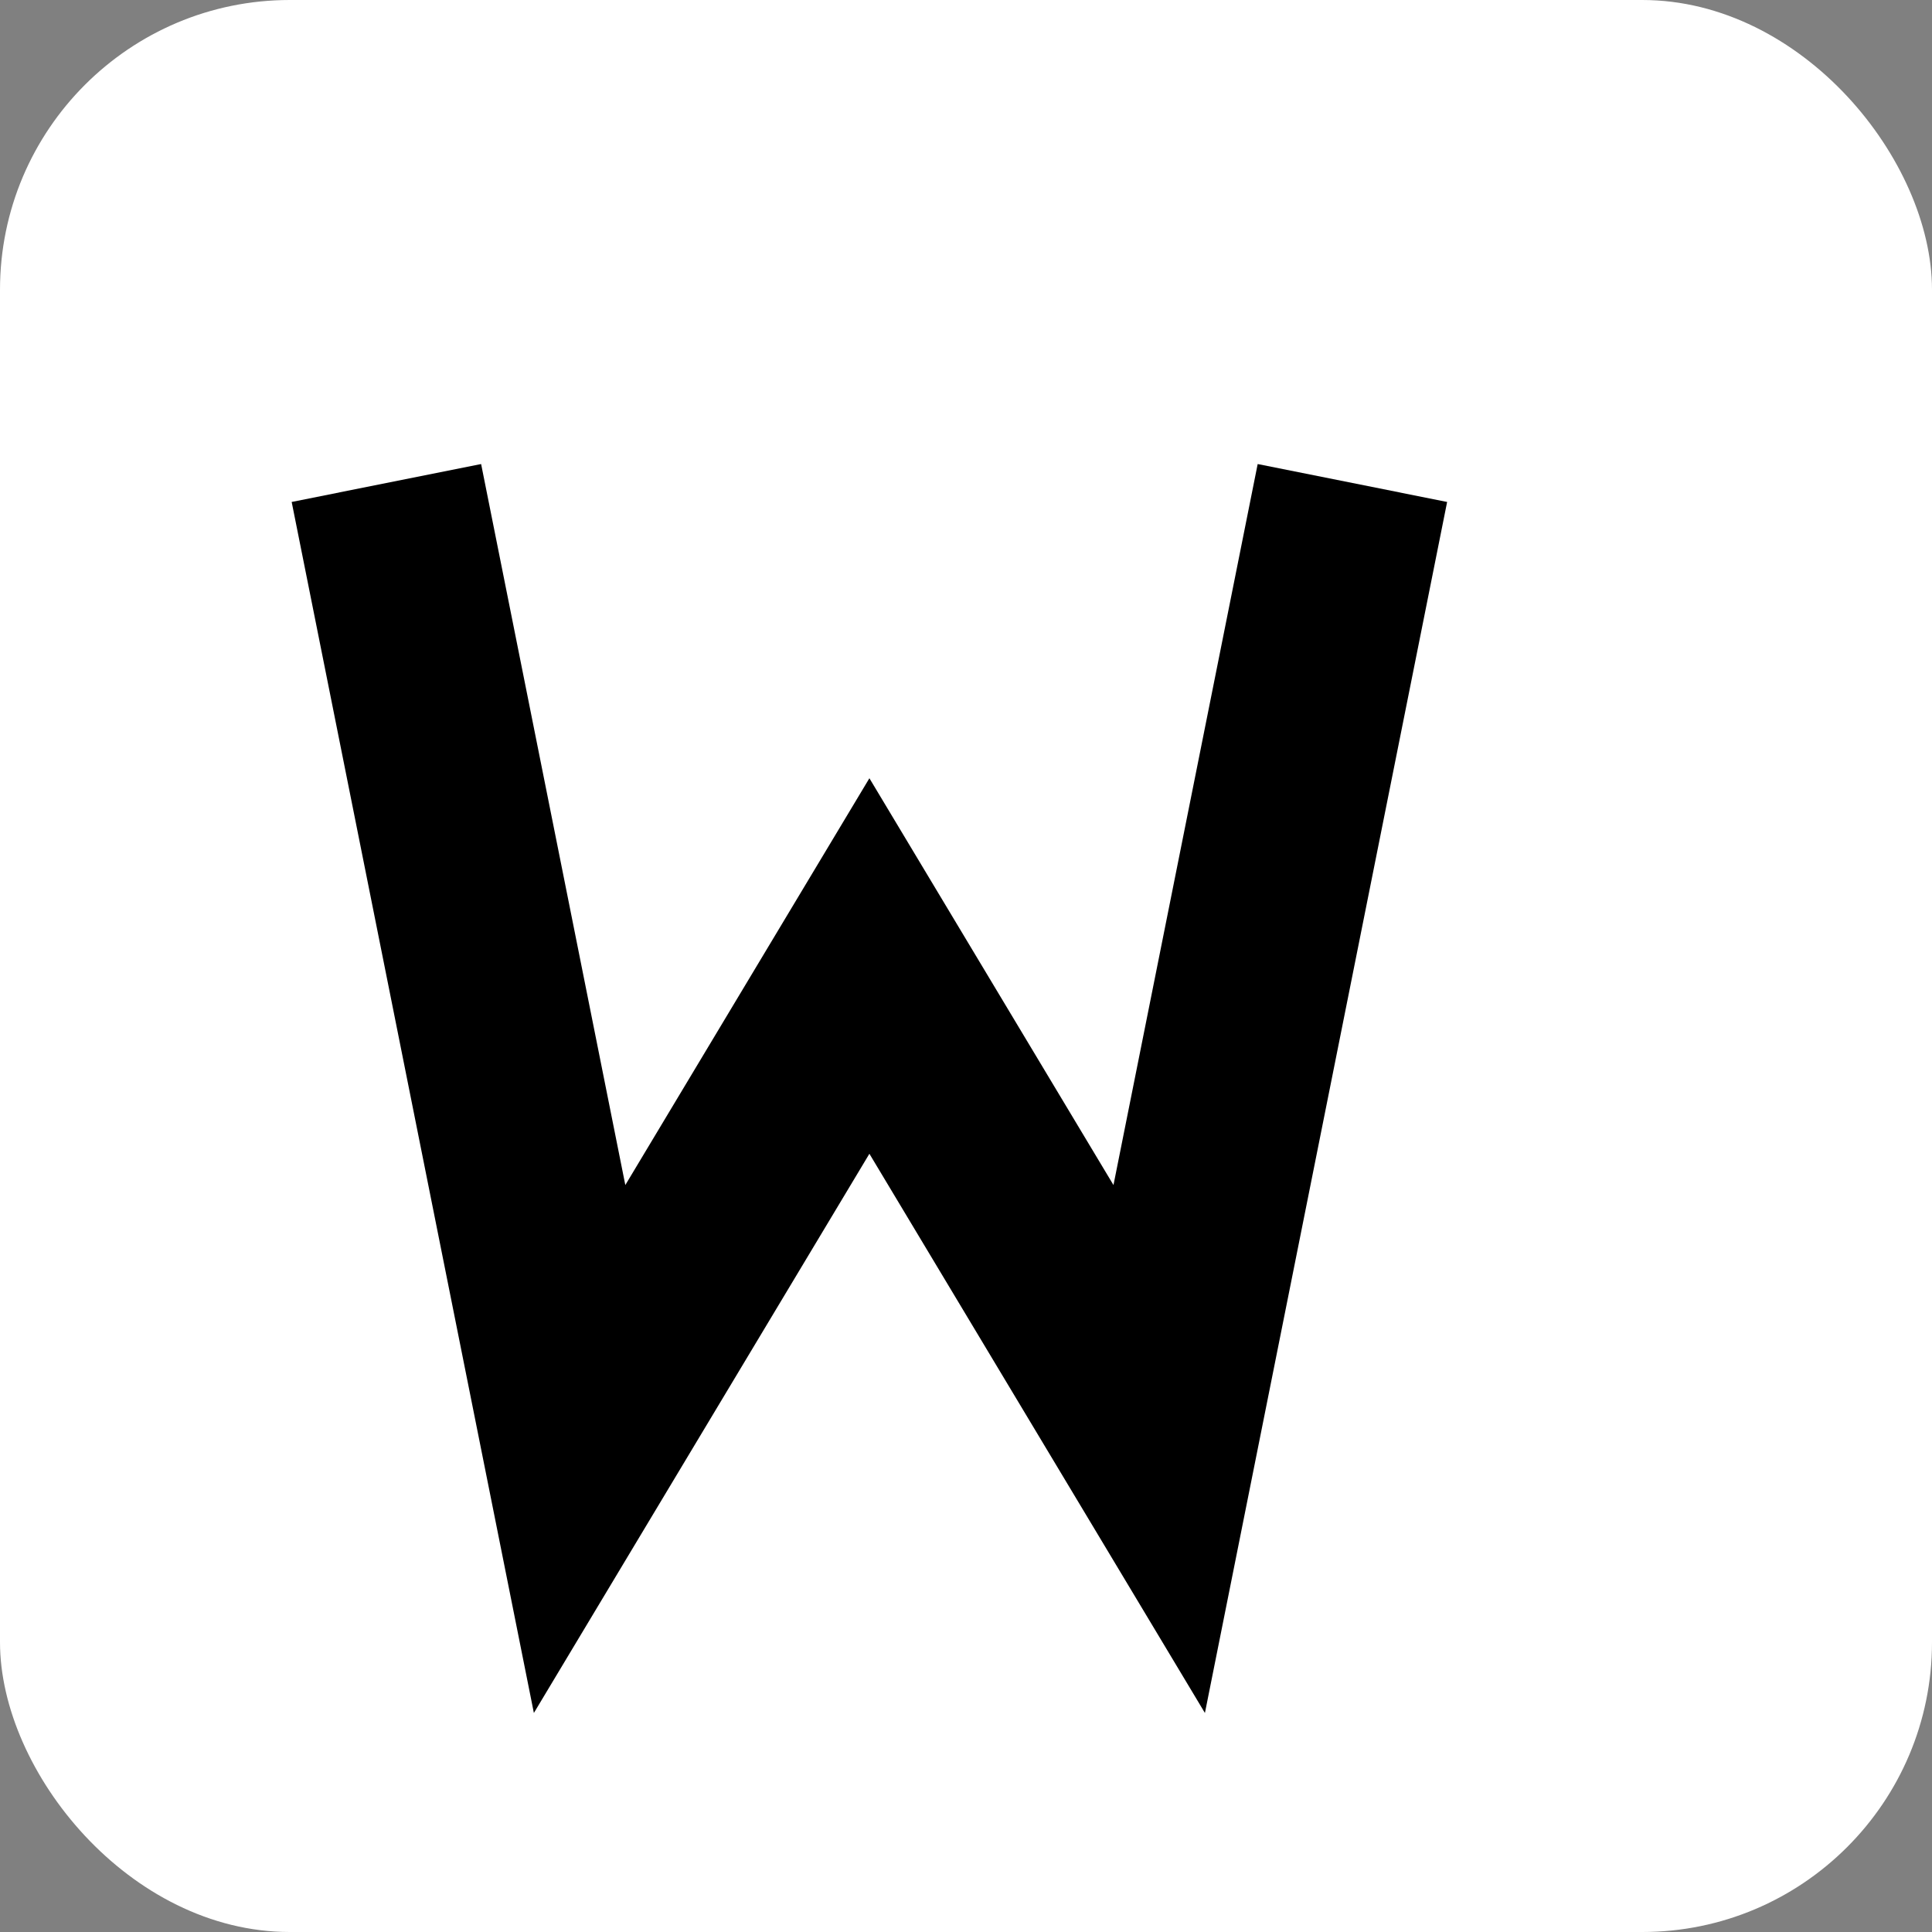 <svg xmlns="http://www.w3.org/2000/svg" width="40" height="40" viewBox="0 0 20 20">
  <rect x="0" y="0" width="20" height="20" fill="#808080" stroke="none"/>
  <rect width="20" height="20" rx="3" fill="#ffffff"/>
  <path d="M4 5 L6 15 L9 10 L12 15 L14 5" stroke="#000" stroke-width="2" fill="none"/>
</svg>
